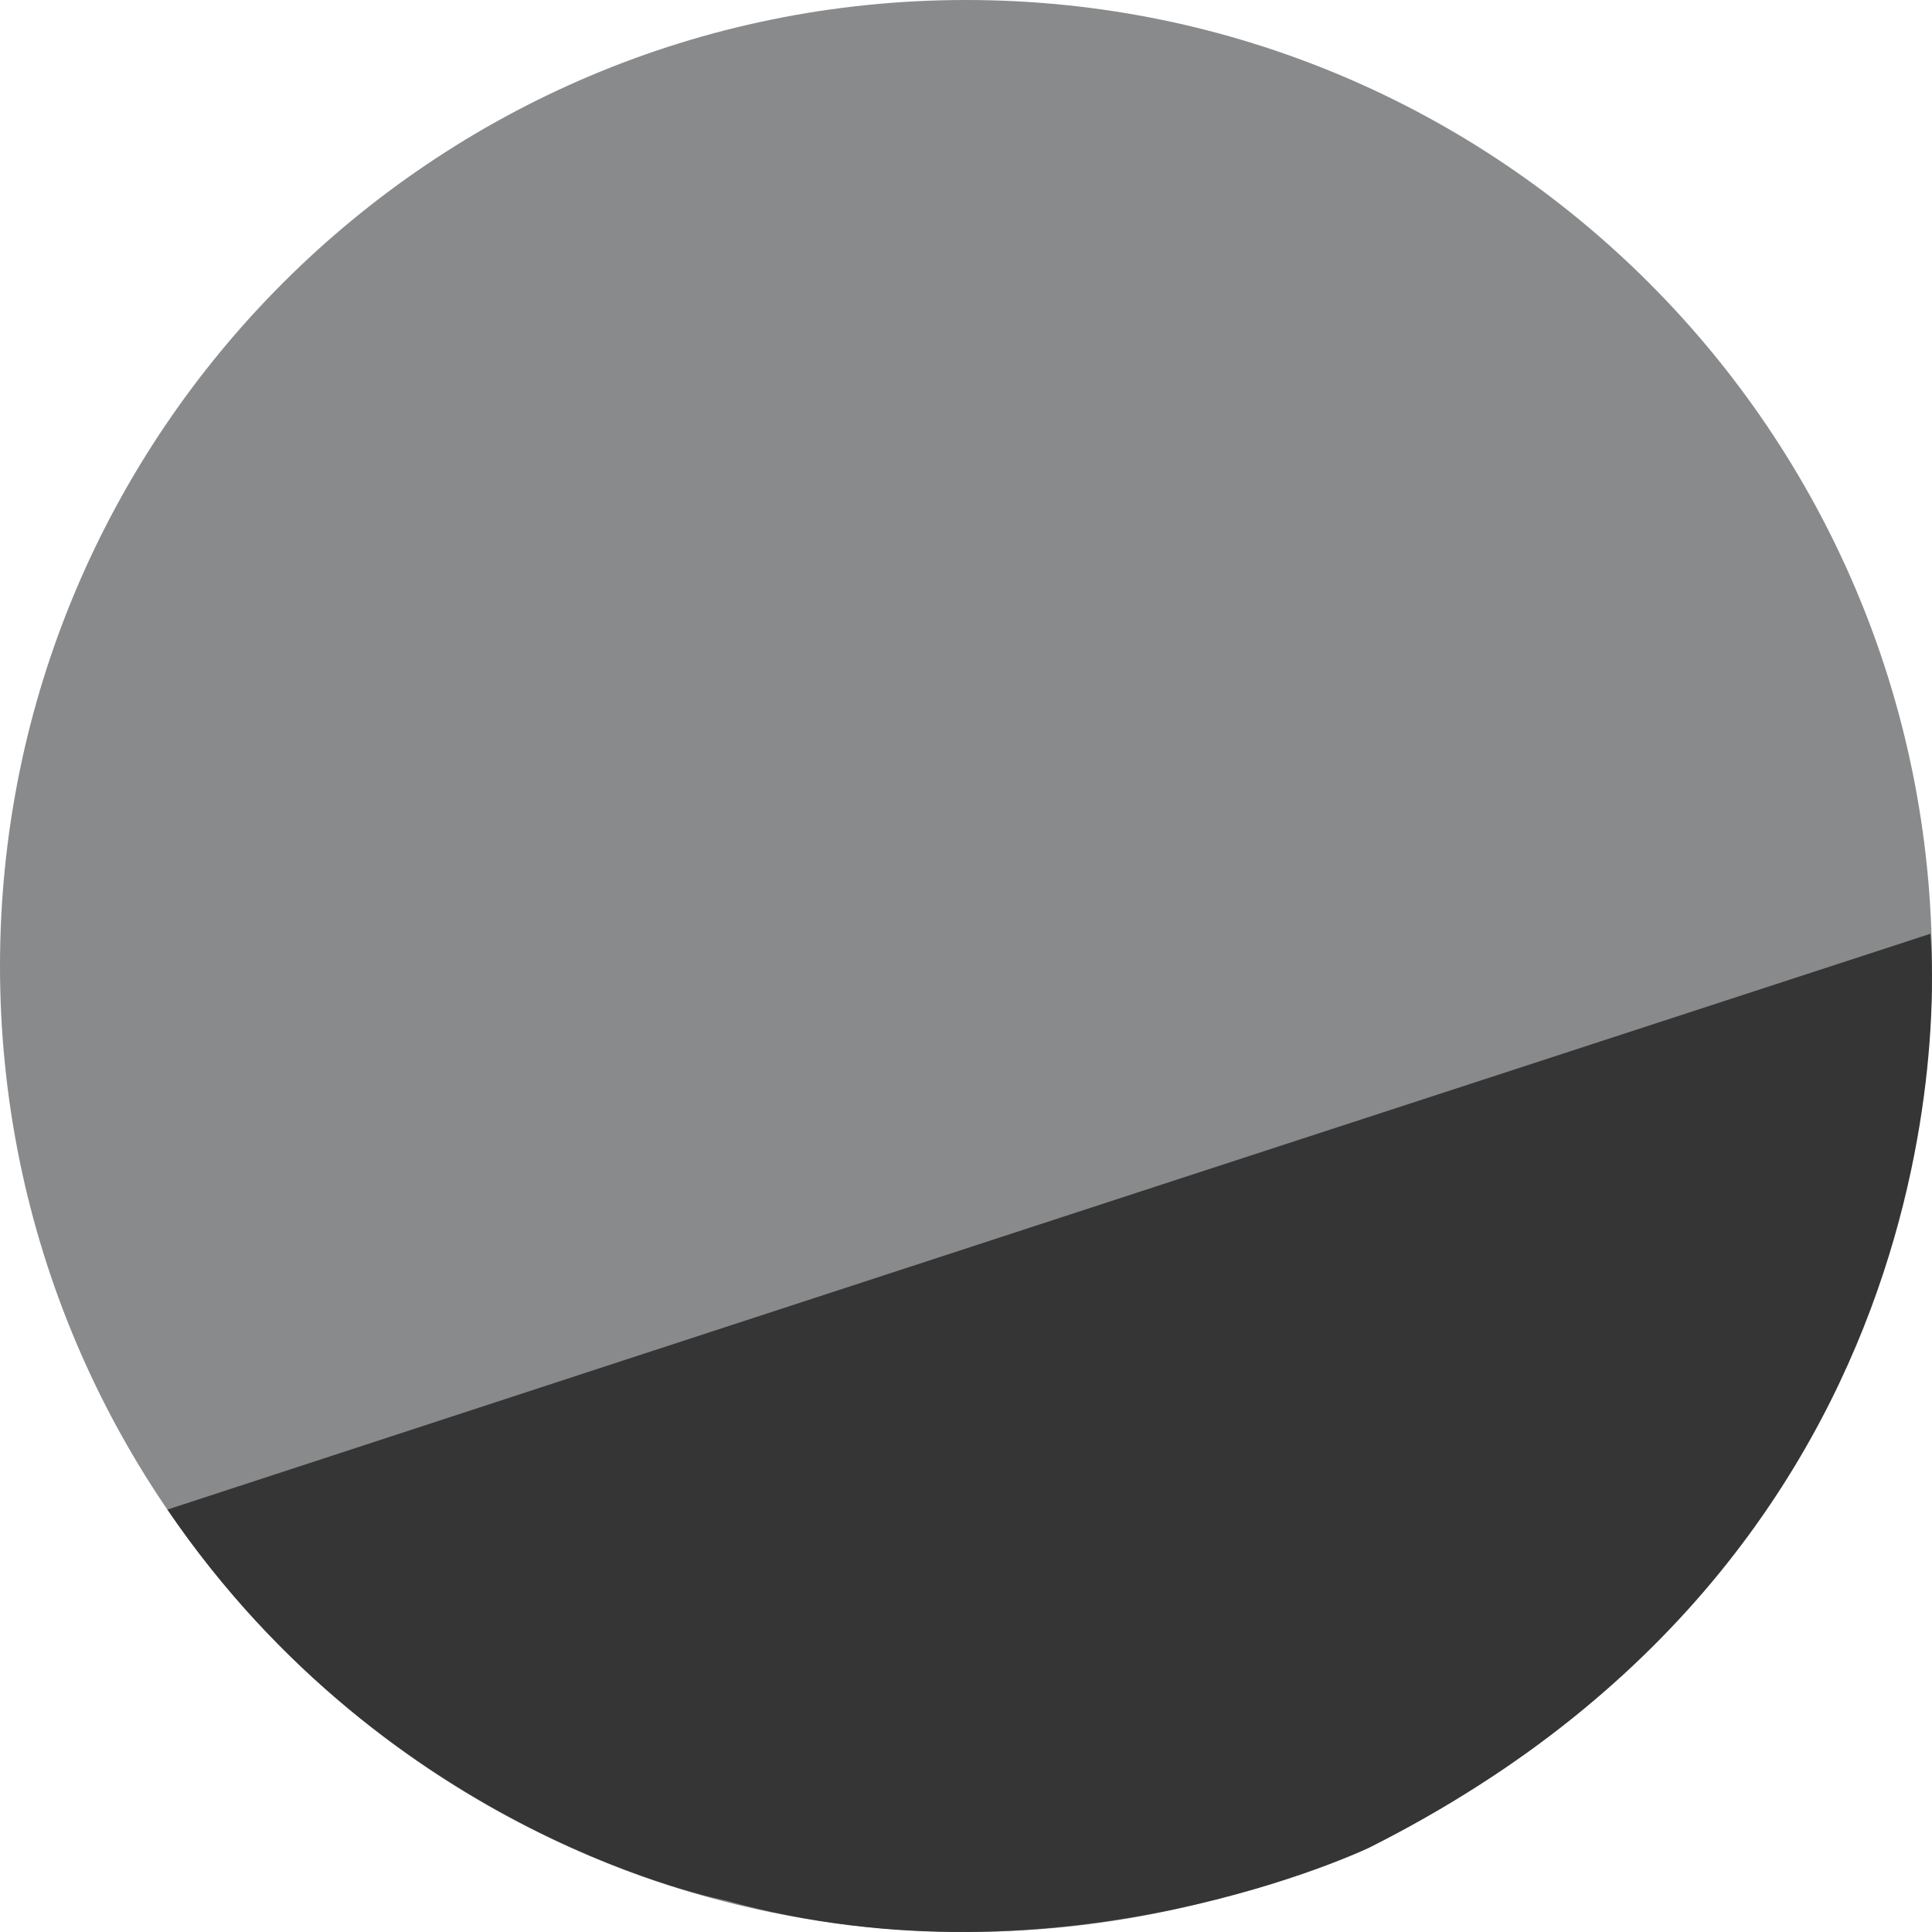 <svg width="300" height="300" viewBox="0 0 300 300" fill="none"
  xmlns="http://www.w3.org/2000/svg">
  <path d="M150 300C232.843 300 300 232.843 300 150C300 67.157 232.843 0 150 0C67.157 0 0 67.157 0 150C0 232.843 67.157 300 150 300Z" fill="#898a8b"/>
  <path d="M26 234.405C26 234.405 125.092 201.946 299.739 145C299.739 145 309.305 238.257 212.626 286.901C212.626 286.901 164.951 309.75 112.648 295.093C112.648 295.093 60.566 285.262 26 234.405Z" fill="#353535"/>
</svg>
